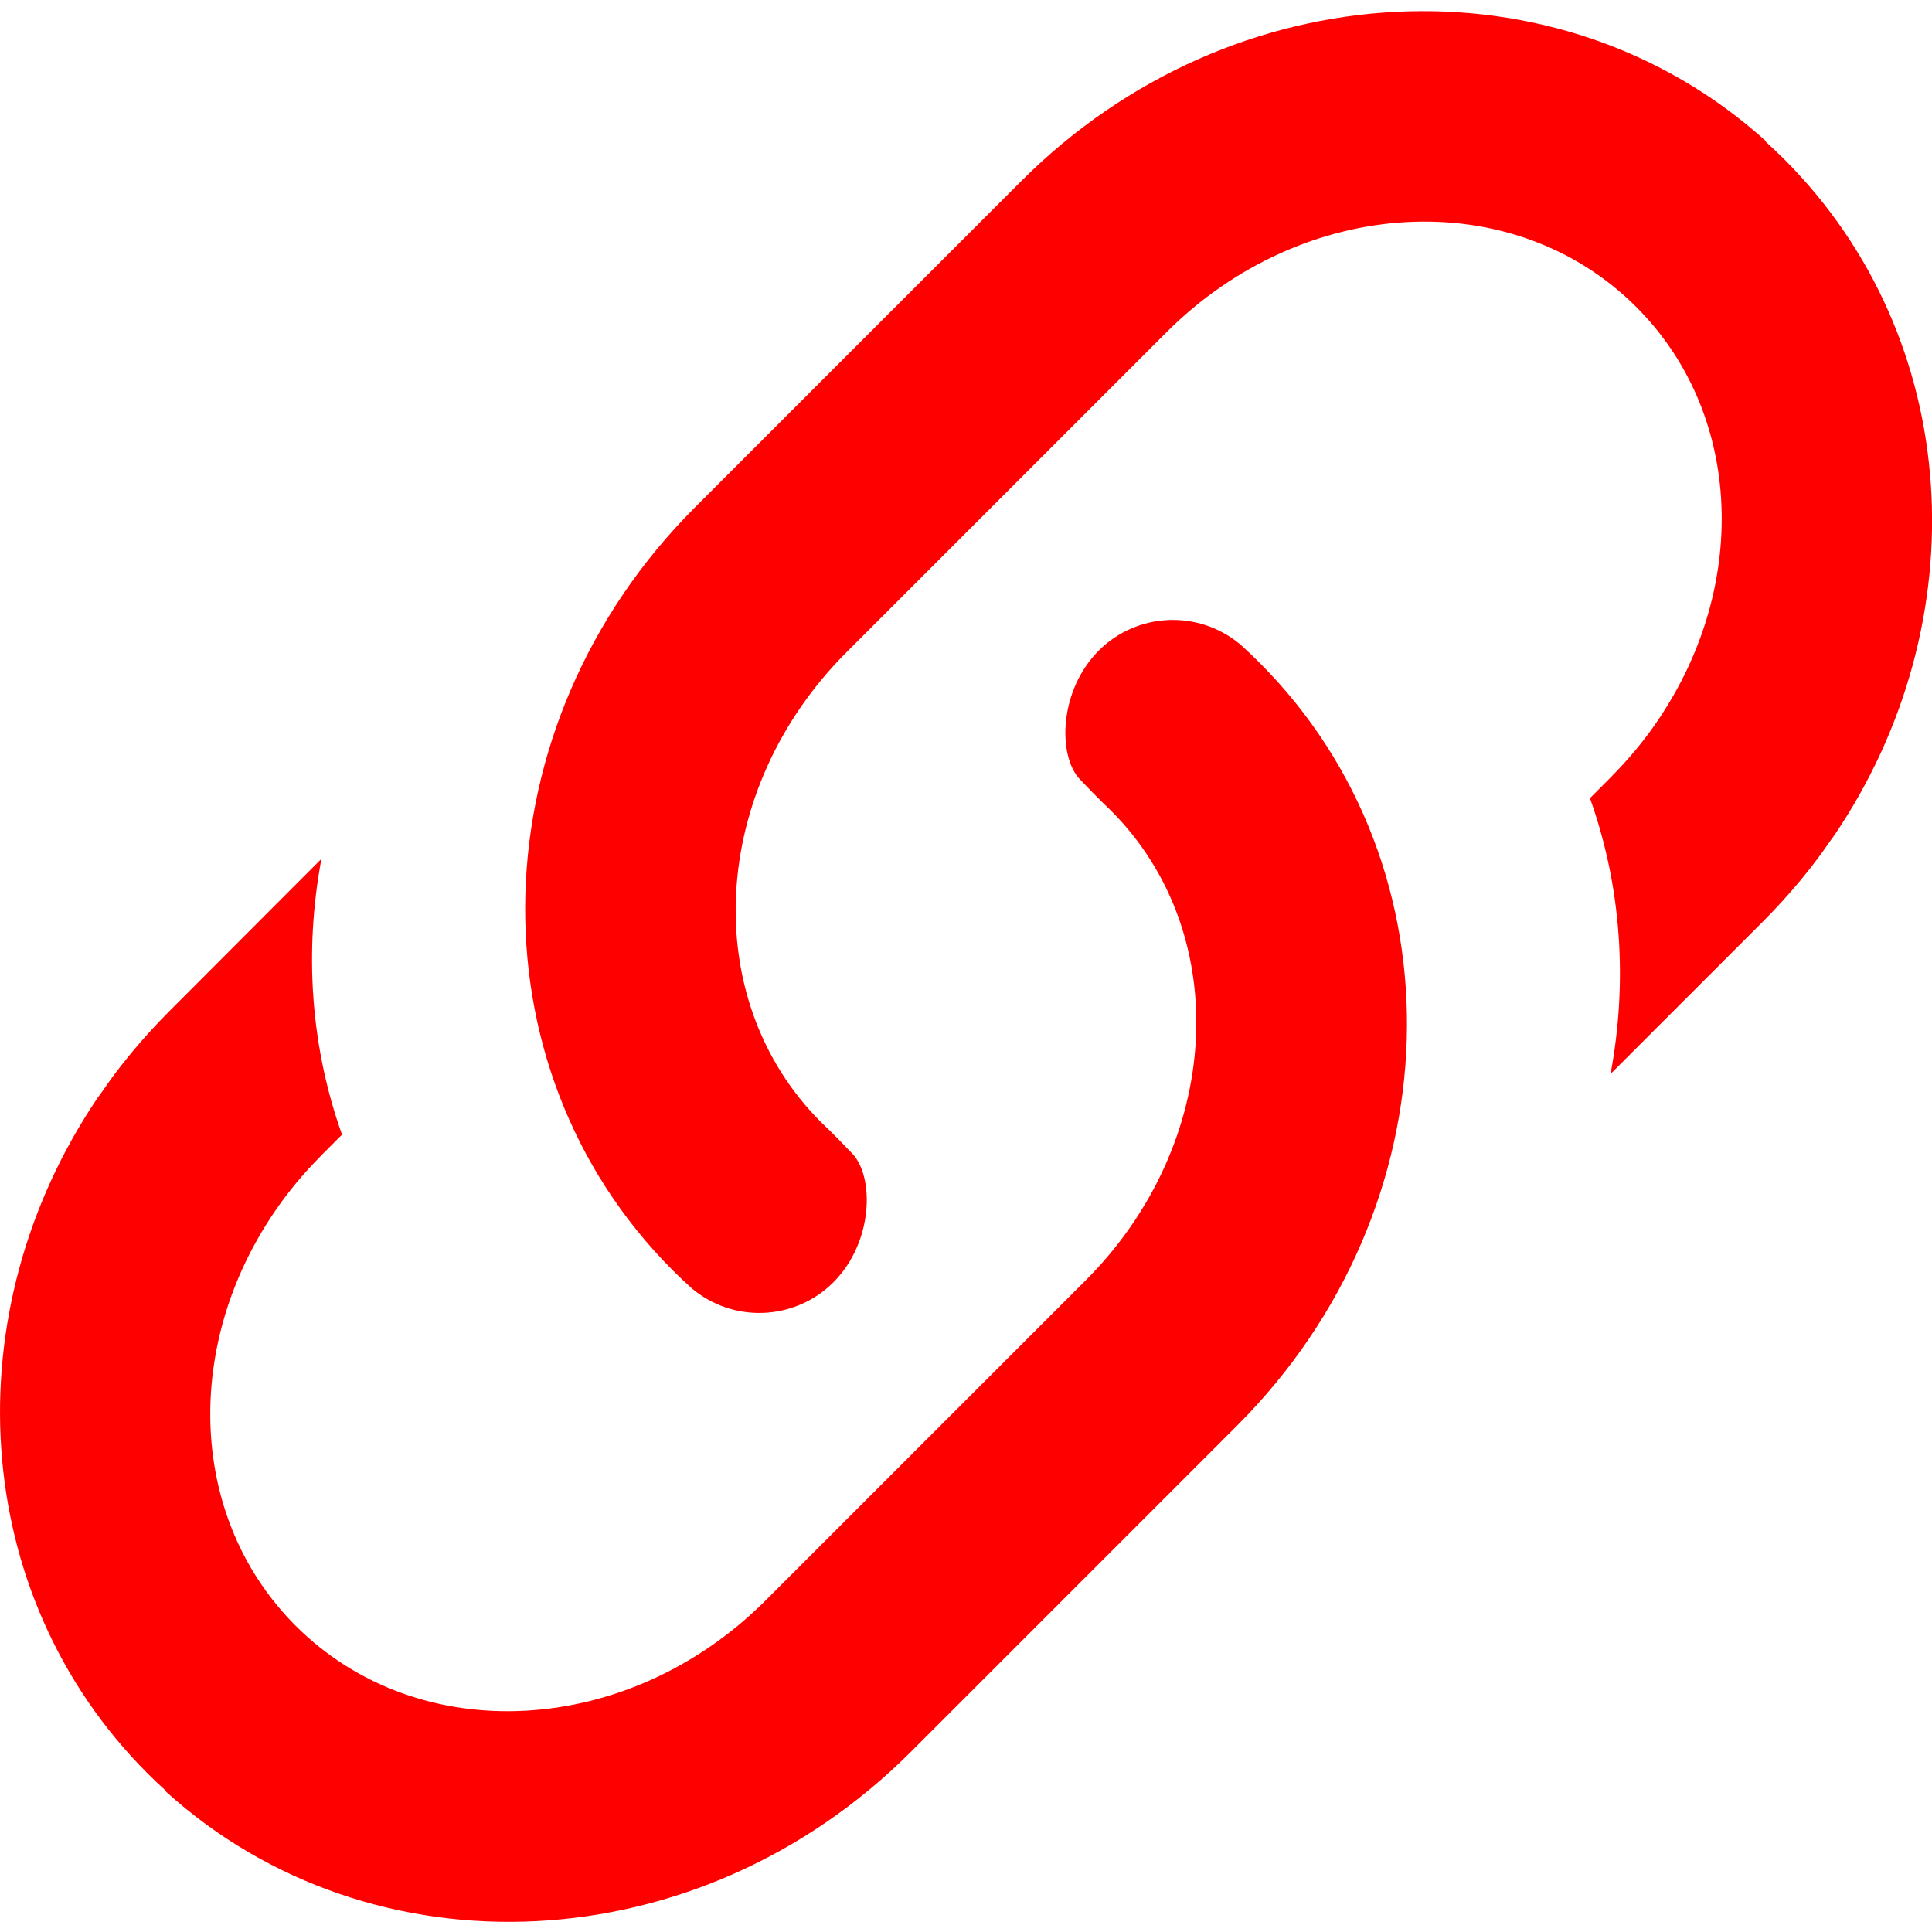 <svg xmlns="http://www.w3.org/2000/svg" width="24" height="24" viewBox="0 0 24 24">
    <path fill="red"
        d="m 2.105,12.56 c -0.167,0.167 -0.324,0.34 -0.472,0.518 -0.001,0.002 -0.003,0.004 -0.004,0.005 -0.073,0.088 -0.143,0.178 -0.211,0.268 -0.05,0.067 -0.098,0.136 -0.146,0.205 -0.018,0.026 -0.037,0.051 -0.055,0.076 -0.001,0.002 -0.002,0.004 -0.004,0.005 -1.794,2.653 -1.607,6.166 0.623,8.396 0.075,0.075 0.152,0.148 0.23,0.218 l -0.005,0.005 c 2.568,2.323 6.628,2.131 9.251,-0.491 l 4.057,-4.057 c 2.702,-2.702 2.824,-6.93 0.273,-9.48 -0.076,-0.076 -0.153,-0.149 -0.232,-0.22 -0.517,-0.436 -1.281,-0.404 -1.76,0.073 -0.501,0.502 -0.508,1.312 -0.237,1.598 0.271,0.285 0.331,0.334 0.387,0.39 1.53,1.53 1.389,4.135 -0.316,5.839 l -3.972,3.972 c -1.705,1.705 -4.309,1.846 -5.839,0.316 -1.245,-1.245 -1.383,-3.2 -0.473,-4.804 0.069,-0.121 0.143,-0.241 0.223,-0.357 0.001,-0.002 0.003,-0.004 0.004,-0.006 0.081,-0.117 0.168,-0.231 0.26,-0.342 0.094,-0.113 0.195,-0.223 0.301,-0.33 0.002,-0.002 0.003,-0.004 0.004,-0.005 l 0.257,-0.257 c -0.389,-1.089 -0.472,-2.271 -0.256,-3.426 z m 6.528,-6.257 c -2.702,2.702 -2.824,6.93 -0.273,9.48 0.076,0.076 0.153,0.149 0.232,0.22 0.517,0.436 1.281,0.404 1.76,-0.073 0.501,-0.502 0.508,-1.312 0.237,-1.598 C 10.317,14.046 10.256,13.997 10.2,13.941 8.67,12.411 8.811,9.807 10.516,8.102 l 3.972,-3.972 c 1.705,-1.705 4.309,-1.846 5.839,-0.316 1.245,1.245 1.383,3.2 0.473,4.804 -0.069,0.121 -0.143,0.241 -0.223,0.357 -0.001,0.002 -0.003,0.004 -0.004,0.006 -0.081,0.117 -0.168,0.231 -0.26,0.342 -0.094,0.113 -0.195,0.223 -0.301,0.33 -0.002,0.002 -0.003,0.004 -0.004,0.005 l -0.257,0.257 c 0.389,1.089 0.472,2.271 0.256,3.426 l 1.889,-1.889 c 0.167,-0.167 0.324,-0.34 0.472,-0.518 0.002,-0.002 0.003,-0.004 0.004,-0.005 0.073,-0.088 0.143,-0.178 0.211,-0.268 0.05,-0.067 0.098,-0.136 0.146,-0.205 0.018,-0.026 0.037,-0.051 0.055,-0.076 0.001,-0.002 0.002,-0.004 0.004,-0.005 1.794,-2.653 1.607,-6.166 -0.623,-8.396 -0.075,-0.075 -0.152,-0.148 -0.23,-0.218 l 0.005,-0.005 c -2.568,-2.323 -6.628,-2.131 -9.251,0.491 z" />
</svg>